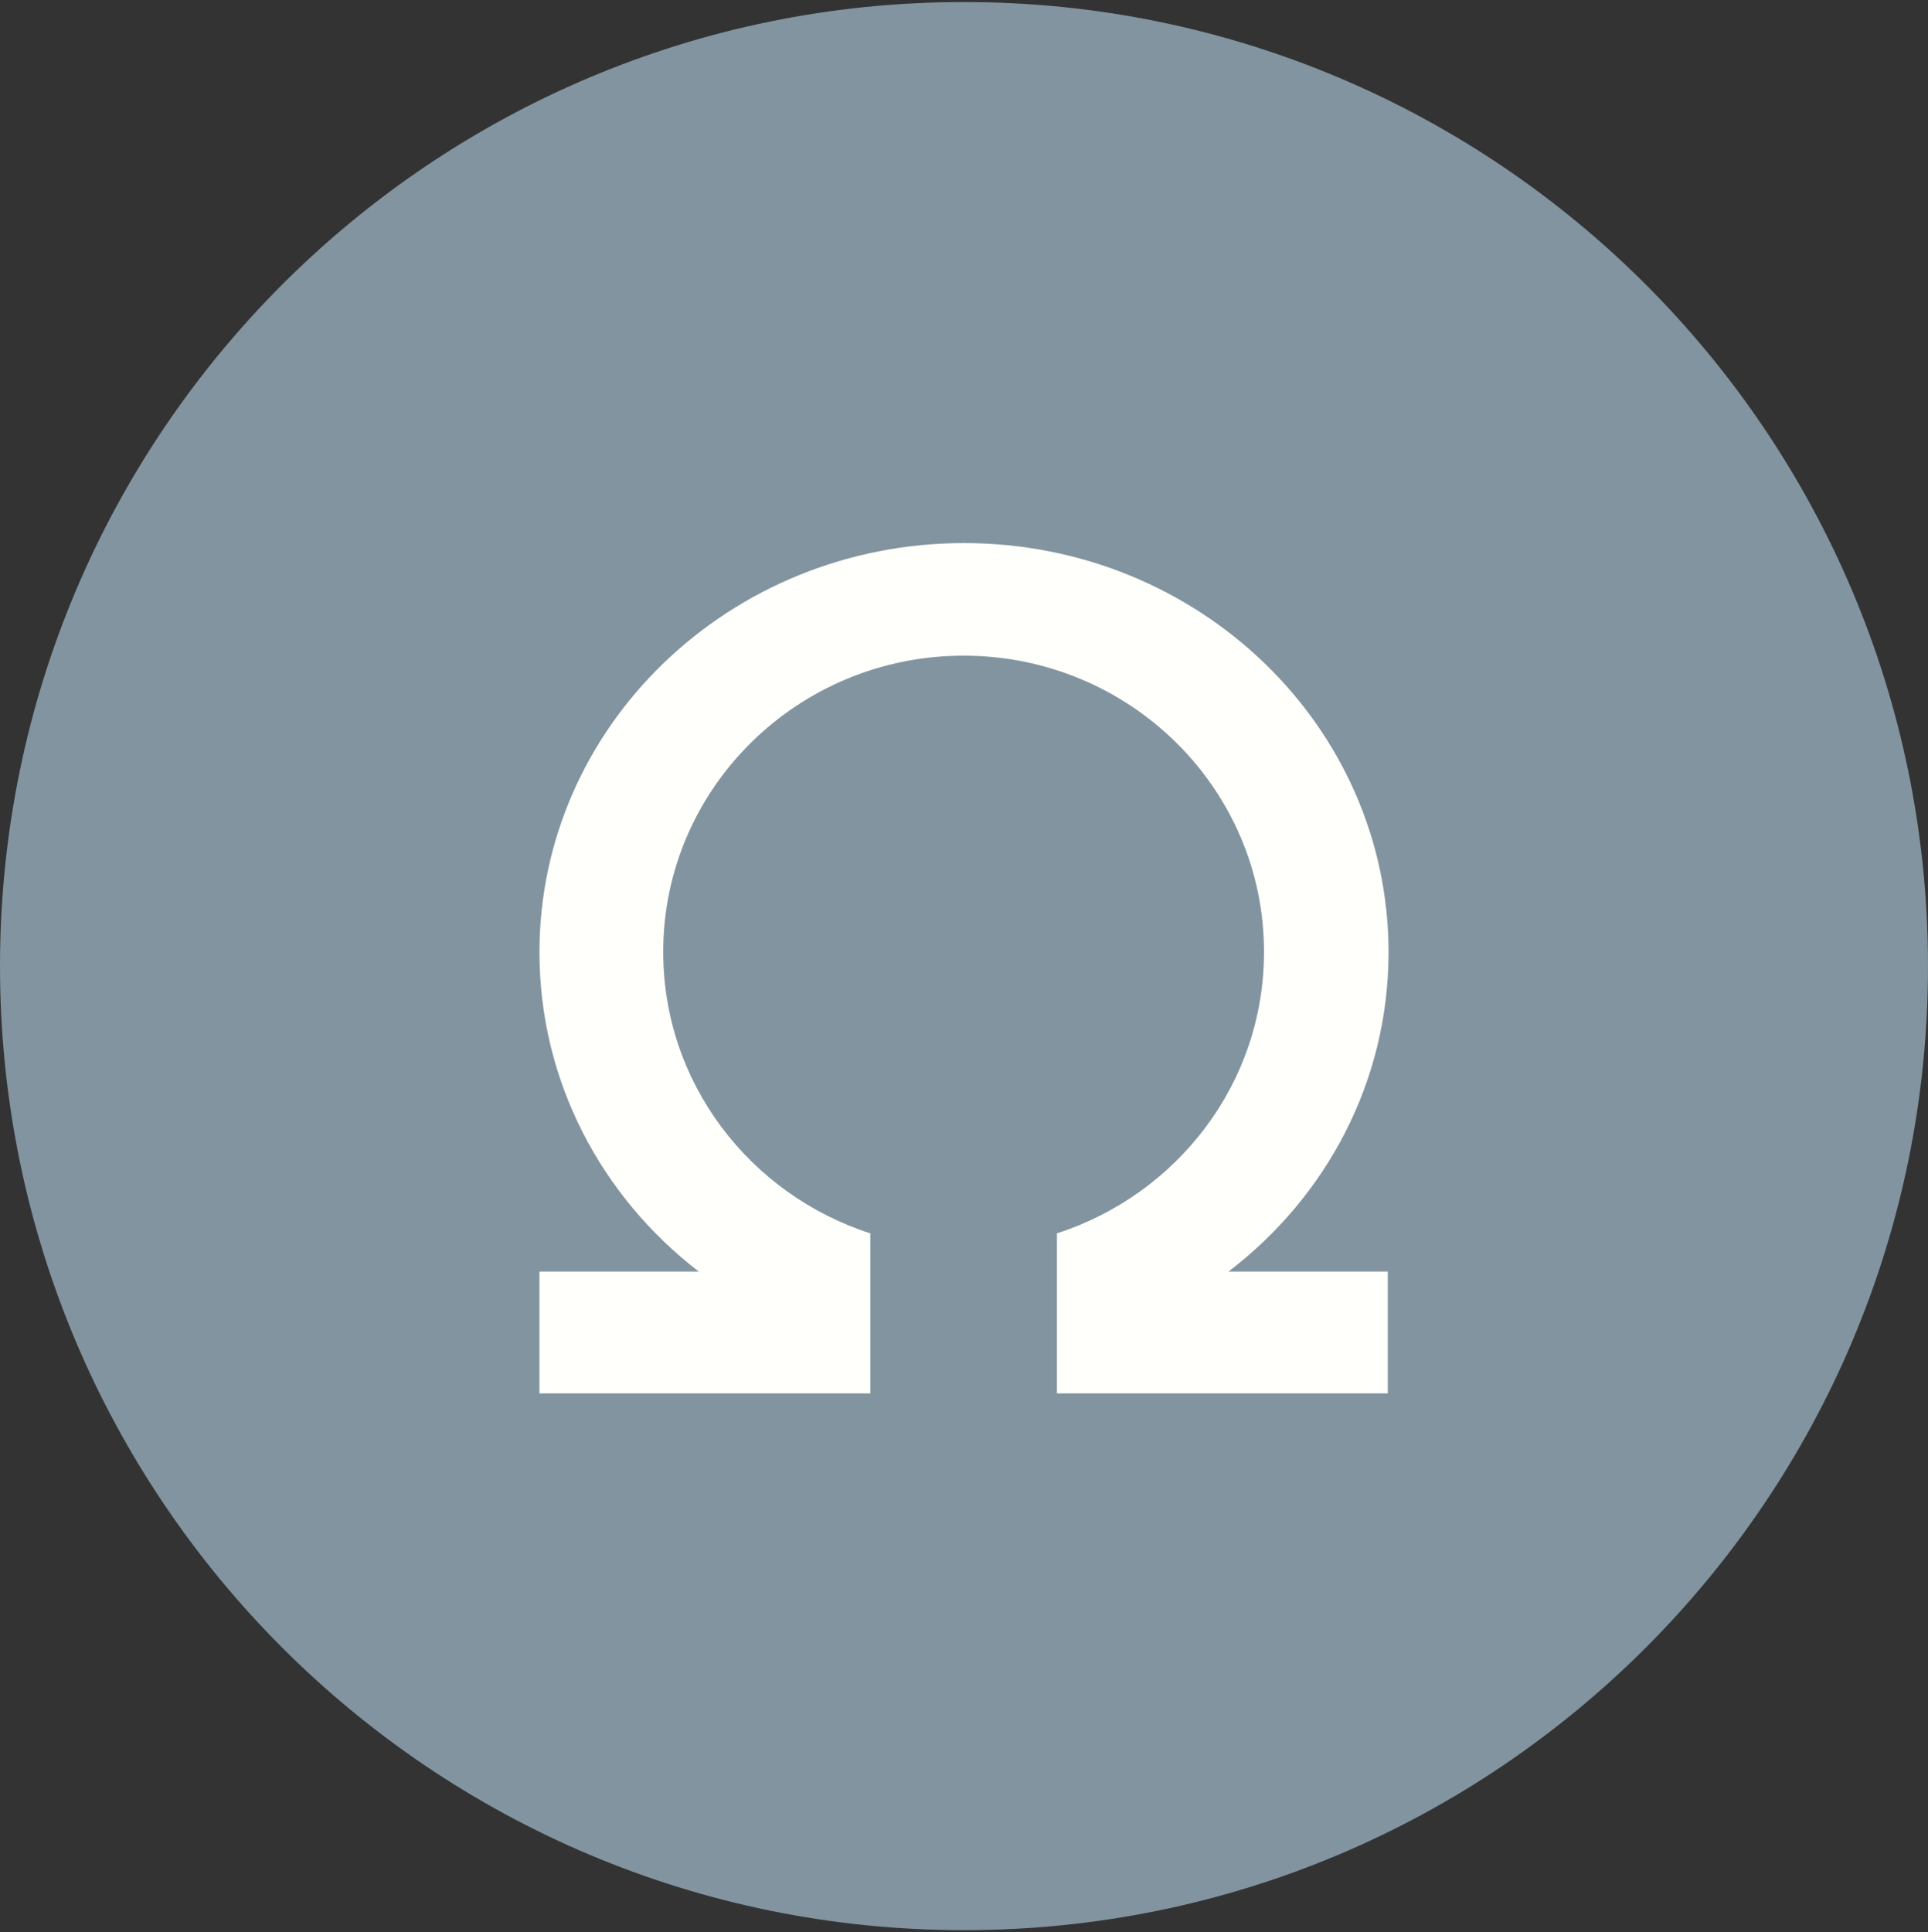 <svg width="500" height="501" viewBox="0 0 500 501" fill="none" xmlns="http://www.w3.org/2000/svg">
<rect x="0" y="0" width="500" height="501" fill="#333333" stroke="none"/>
<g clip-path="url(#clip0_1_8574)">
<path d="M250 500.527C388.071 500.527 500 388.599 500 250.527C500 112.456 388.071 0.527 250 0.527C111.929 0.527 0 112.456 0 250.527C0 388.599 111.929 500.527 250 500.527Z" fill="#81949F"/>
<path d="M360.1 246.927C360.1 188.327 310.8 140.827 250 140.827C189.2 140.827 139.9 188.327 139.9 246.927C139.9 280.427 156 310.327 181.2 329.727H139.9V361.327H225.7V350.427V319.827C194.5 309.727 172 280.927 172 246.827C172 204.427 206.9 170.027 249.9 170.027C292.9 170.027 327.8 204.427 327.8 246.827C327.8 280.927 305.3 309.727 274.1 319.827V350.427V361.327H359.9V329.727H318.6C344 310.327 360.1 280.427 360.1 246.927Z" fill="#FFFFFB"/>
</g>
<defs>
<clipPath id="clip0_1_8574">
<rect width="500" height="500" fill="white" transform="translate(0 0.527)"/>
</clipPath>
</defs>
</svg>
